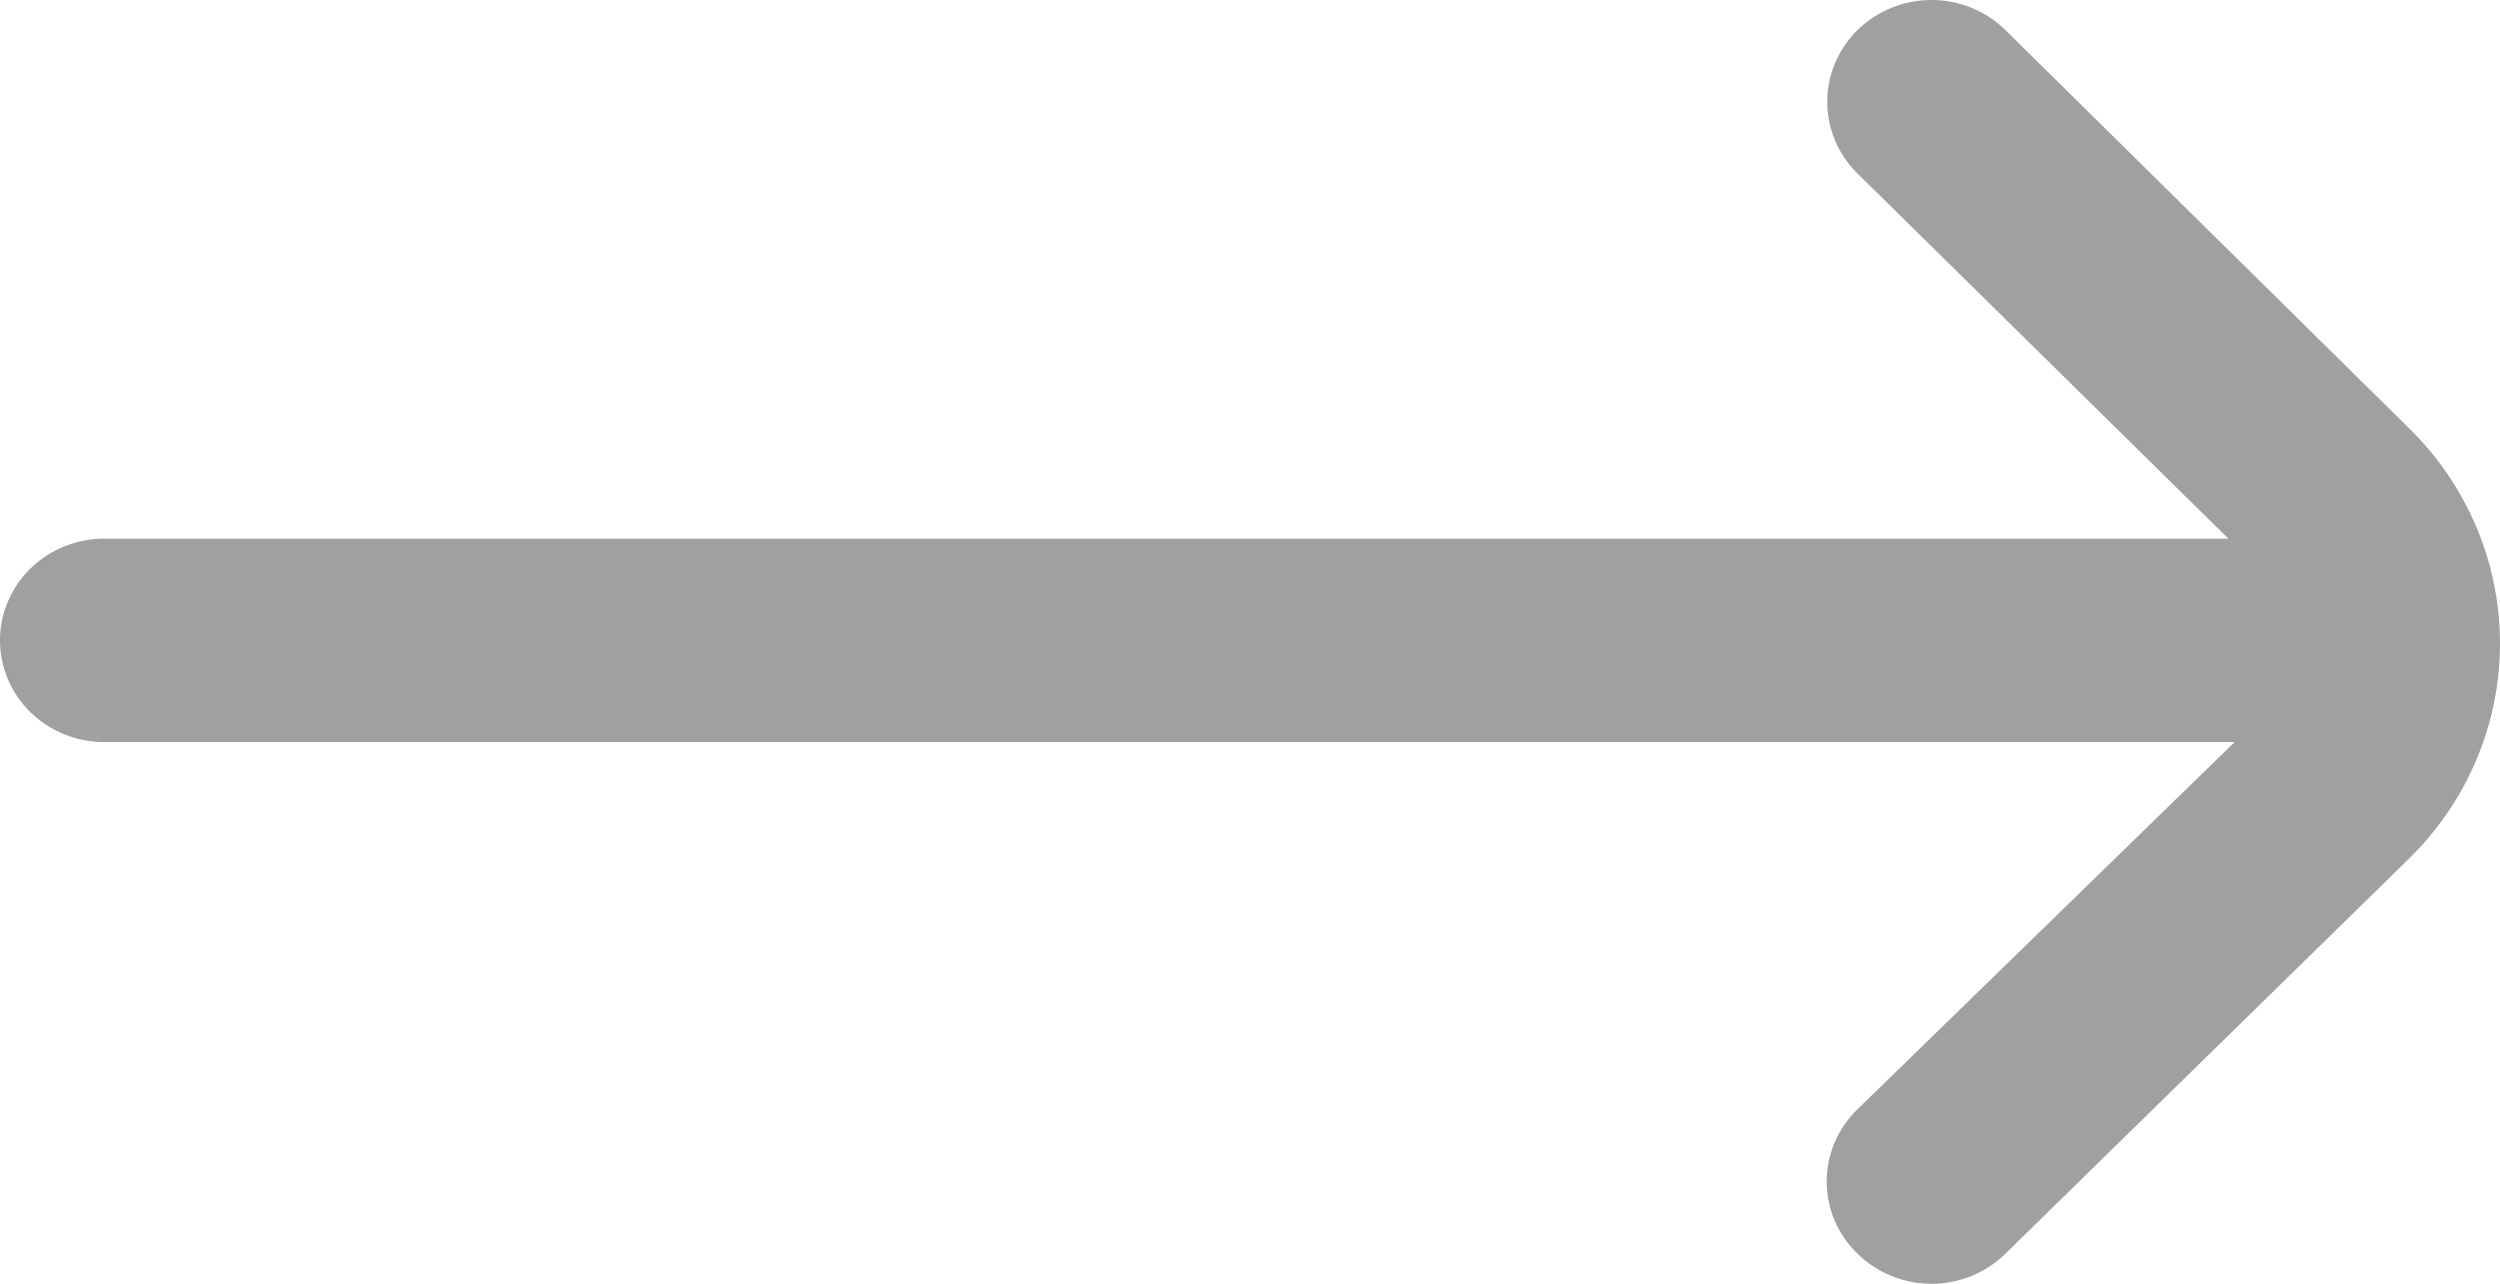 <svg width="37" height="19" viewBox="0 0 37 19" fill="none" xmlns="http://www.w3.org/2000/svg">
<path d="M35.647 6.331L29.68 0.445C29.537 0.304 29.366 0.192 29.179 0.116C28.991 0.039 28.789 0 28.586 0C28.382 0 28.181 0.039 27.993 0.116C27.805 0.192 27.634 0.304 27.491 0.445V0.445C27.204 0.727 27.043 1.109 27.043 1.507C27.043 1.904 27.204 2.286 27.491 2.568L32.98 7.972H1.542C1.133 7.972 0.741 8.131 0.452 8.413C0.162 8.695 0 9.078 0 9.477H0C0 9.877 0.162 10.26 0.452 10.542C0.741 10.824 1.133 10.983 1.542 10.983H33.072L27.491 16.417C27.346 16.557 27.232 16.724 27.153 16.907C27.075 17.09 27.035 17.287 27.035 17.486C27.035 17.685 27.075 17.881 27.153 18.065C27.232 18.248 27.346 18.415 27.491 18.555C27.634 18.696 27.805 18.808 27.993 18.884C28.181 18.961 28.382 19 28.586 19C28.789 19 28.991 18.961 29.179 18.884C29.366 18.808 29.537 18.696 29.68 18.555L35.647 12.714C36.514 11.867 37 10.719 37 9.523C37 8.326 36.514 7.178 35.647 6.331V6.331Z" fill="#A0A0A0"/>
</svg>
